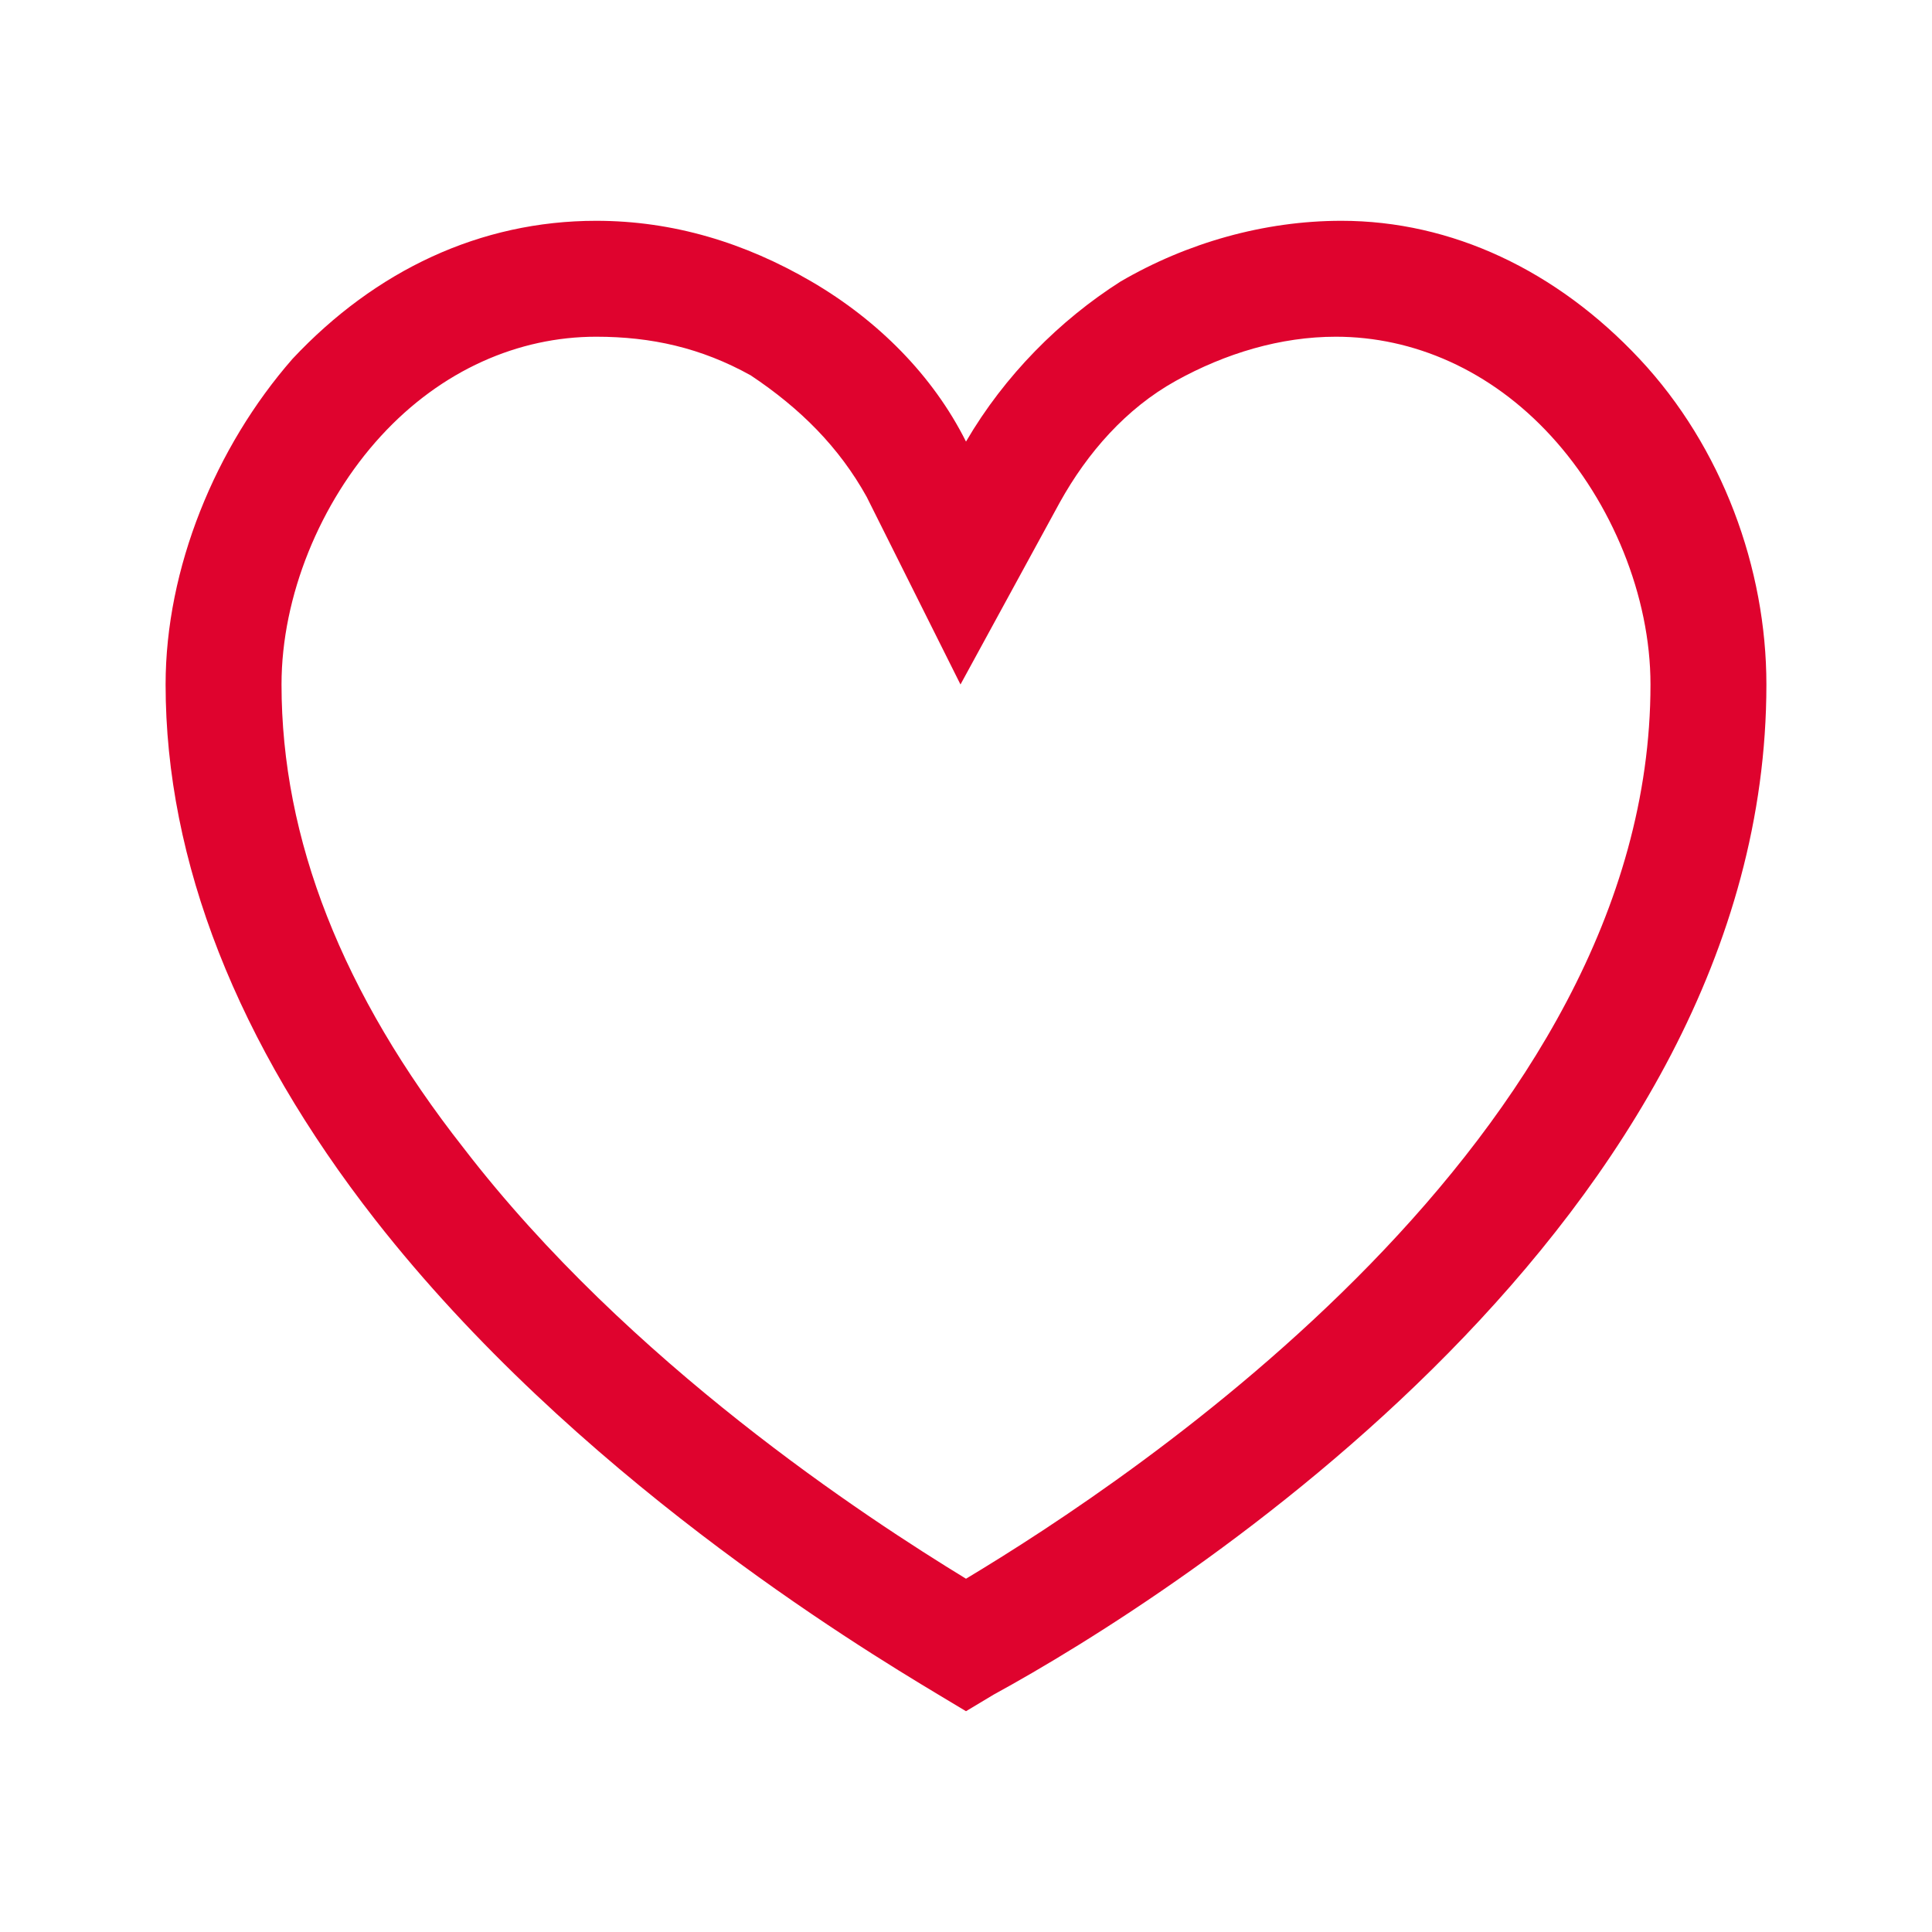 <?xml version="1.0" encoding="utf-8"?>
<!-- Generator: Adobe Illustrator 25.2.1, SVG Export Plug-In . SVG Version: 6.00 Build 0)  -->
<svg version="1.1" id="Layer_1" xmlns="http://www.w3.org/2000/svg" xmlns:xlink="http://www.w3.org/1999/xlink" x="0px" y="0px"
	 viewBox="0 0 35 35" style="enable-background:new 0 0 35 35;" xml:space="preserve">
<style type="text/css">
	.st0{fill:#DF032E;}
</style>
<path class="st0" d="M17.5,31L17,30.7c-1.5-0.9-6.6-4-10.2-8.6C4.3,18.9,3,15.6,3,12.4c0-2.1,0.9-4.3,2.3-5.9C6.8,4.9,8.7,4,10.8,4
	c1.4,0,2.7,0.4,3.9,1.1c1.2,0.7,2.2,1.7,2.8,2.9v0l0,0c0.7-1.2,1.7-2.2,2.8-2.9C21.5,4.4,22.9,4,24.3,4v0c2,0,3.9,0.9,5.4,2.5
	c1.5,1.6,2.3,3.8,2.3,5.9c0,9.7-10.7,16.5-14,18.3L17.5,31z M10.8,6.1c-1.4,0-2.8,0.6-3.9,1.8c-1.1,1.2-1.8,2.9-1.8,4.5
	c0,2.8,1.1,5.6,3.3,8.4c3,3.9,7.3,6.7,9.1,7.8c3-1.8,12.4-8,12.4-16.2c0-1.6-0.7-3.3-1.8-4.5c-1.1-1.2-2.5-1.8-3.9-1.8
	c-1,0-2,0.3-2.9,0.8c-0.9,0.5-1.6,1.3-2.1,2.2l-1.8,3.3L15.7,9c-0.5-0.9-1.2-1.6-2.1-2.2C12.7,6.3,11.8,6.1,10.8,6.1z"/>
</svg>
